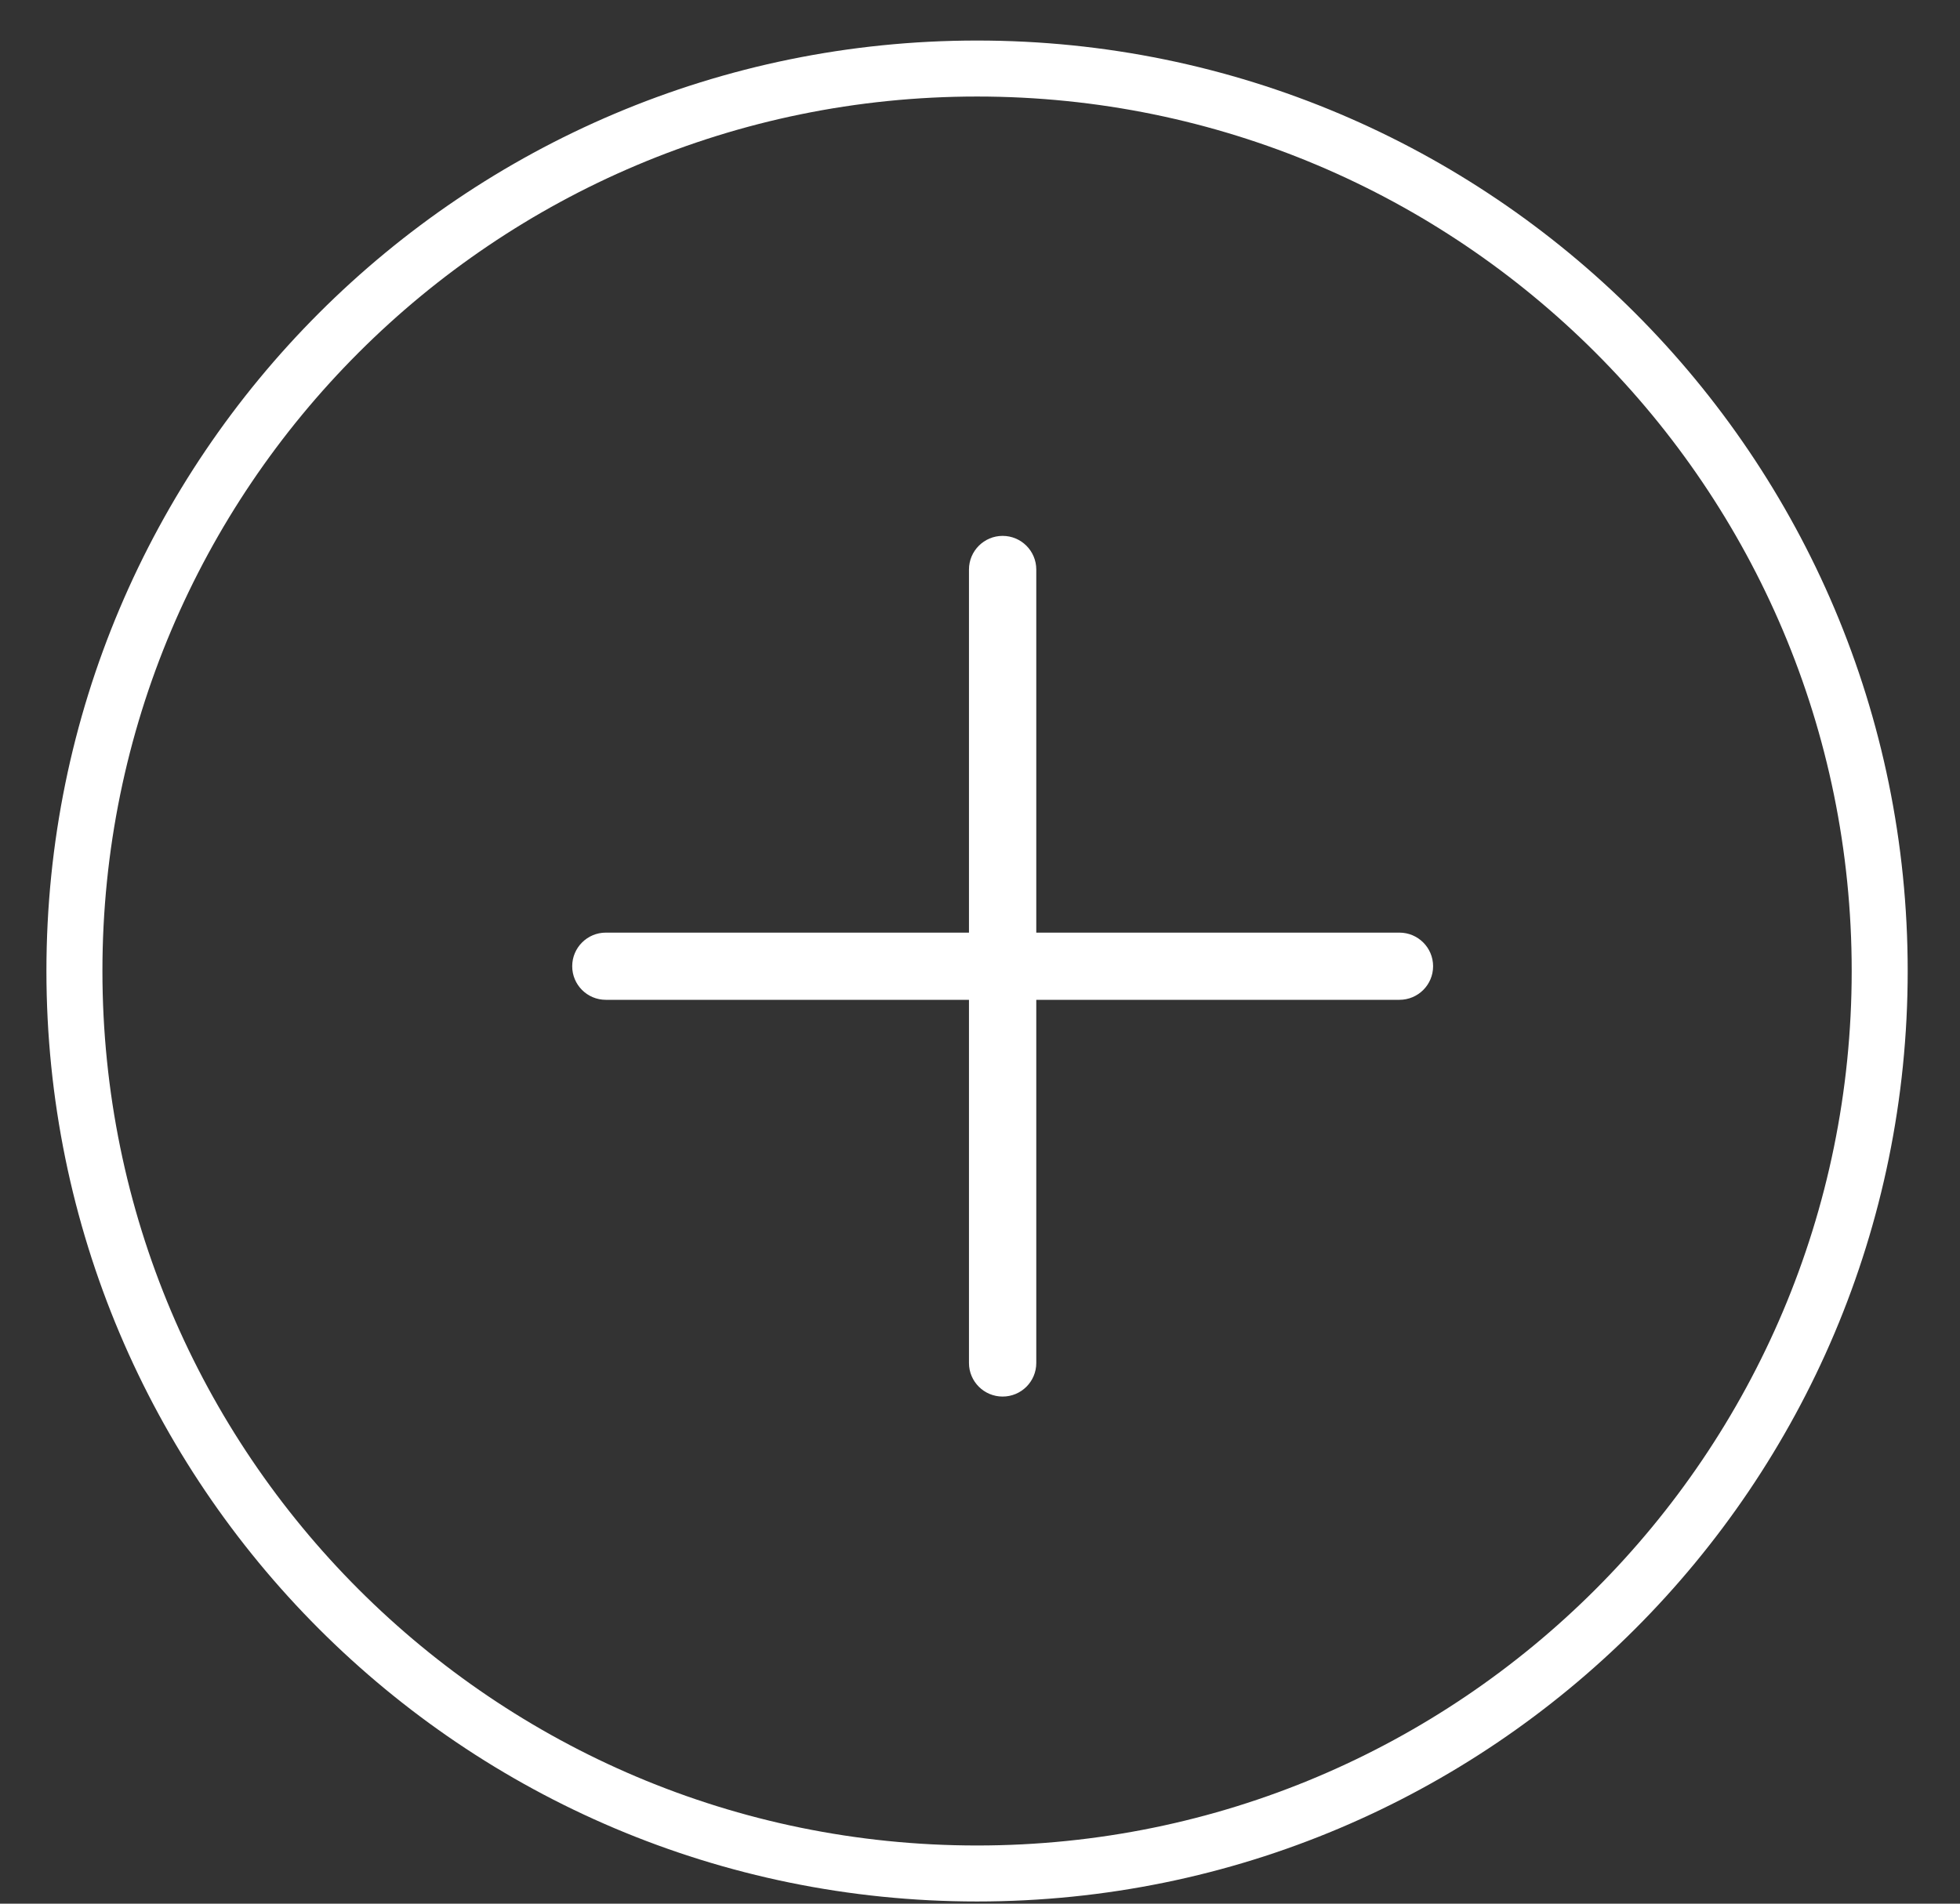 <?xml version="1.0" encoding="UTF-8"?>
<svg width="35px" height="34px" viewBox="0 0 35 34" version="1.1" xmlns="http://www.w3.org/2000/svg" xmlns:xlink="http://www.w3.org/1999/xlink">
    <rect x="0" y="0" width="35" height="34" fill="#333333" stroke="none"/>
    <!-- Generator: Sketch 51.3 (57544) - http://www.bohemiancoding.com/sketch -->
    <title>Group 3</title>
    <desc>Created with Sketch.</desc>
    <defs></defs>
    <g id="Page-31" stroke="none" stroke-width="1" fill="none" fill-rule="evenodd">
        <g id="student-app" transform="translate(-281, -668)">
            <g id="Group-12730" transform="translate(282, 579)">
                <g id="Group-3" transform="translate(0, 90)">
                    <path d="M16.447,32.461 C7.546,32.461 0.329,25.244 0.329,16.341 C0.329,7.439 7.546,0.224 16.447,0.224 C25.349,0.224 32.566,7.439 32.566,16.341 C32.566,25.244 25.349,32.461 16.447,32.461 Z" id="Stroke-12728" stroke="#FFFFFF"></path>
                    <path d="M23.99,15.657 L17.505,15.657 L17.505,9.172 C17.505,8.84 17.236,8.571 16.904,8.571 C16.573,8.571 16.303,8.84 16.303,9.172 L16.303,15.657 L9.818,15.657 C9.487,15.657 9.218,15.926 9.218,16.257 C9.218,16.589 9.487,16.857 9.818,16.857 L16.303,16.857 L16.303,23.343 C16.303,23.675 16.573,23.943 16.904,23.943 C17.236,23.943 17.505,23.675 17.505,23.343 L17.505,16.857 L23.99,16.857 C24.322,16.857 24.591,16.589 24.591,16.257 C24.591,15.926 24.322,15.657 23.99,15.657" id="Fill-12731" fill="#FFFFFF"></path>
                </g>
            </g>
        </g>
    </g>
</svg>